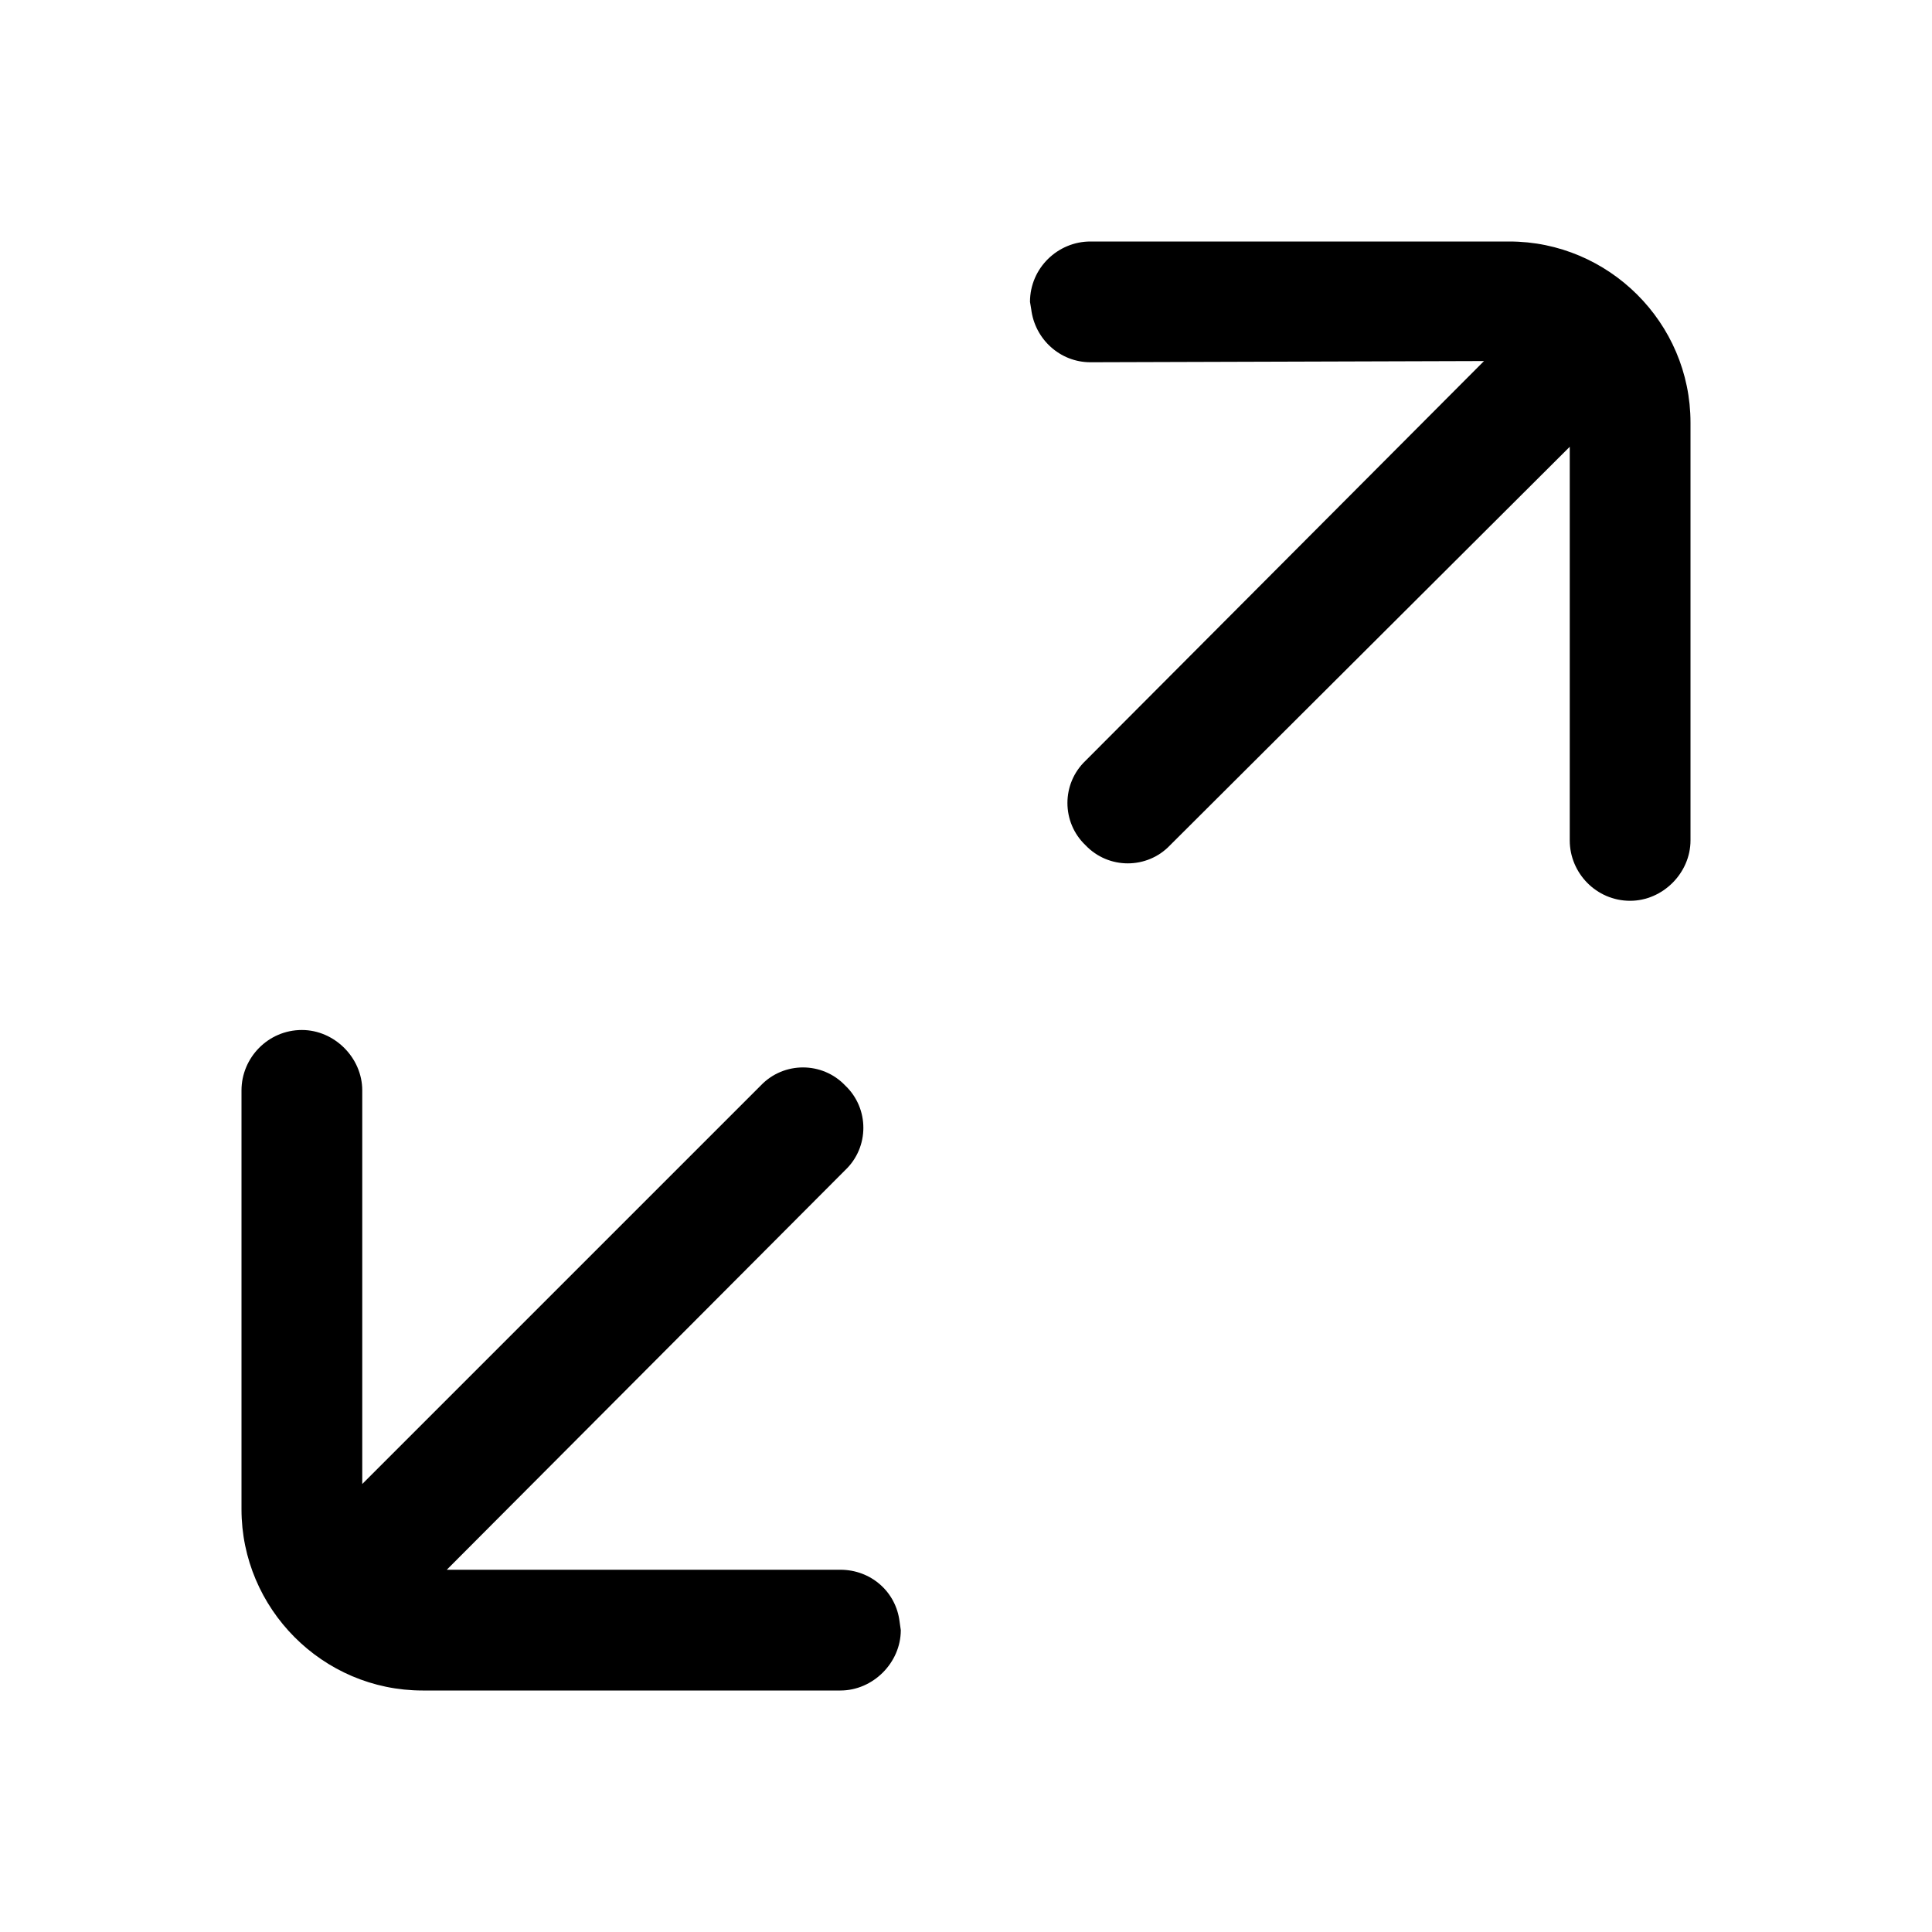 <svg width="16" height="16" viewBox="0 0 16 16" fill="none" xmlns="http://www.w3.org/2000/svg" xmlns:xlink="http://www.w3.org/1999/xlink">
	<desc>
			Created with Pixso.
	</desc>
	<defs>
		<clipPath id="clip2_102">
			<rect id="89#全部展开-expand" width="16" height="16" fill="white" fill-opacity="0"/>
		</clipPath>
	</defs>
	<g clip-path="url(#clip2_102)">
		<path id="形状结合" d="M2.5 8.53C2.77 8.53 3 8.76 3 9.03L3 12.29L6.3 8.99C6.49 8.79 6.81 8.79 7 8.99C7.2 9.18 7.2 9.5 7 9.69L3.7 13L6.96 13C7.21 13 7.42 13.18 7.45 13.43L7.46 13.5C7.46 13.77 7.23 14 6.96 14L3.5 14C2.67 14 2 13.32 2 12.5L2 9.03C2 8.76 2.22 8.53 2.5 8.53ZM12.5 2C13.32 2 14 2.67 14 3.5L14 6.96C14 7.23 13.77 7.46 13.5 7.46C13.22 7.46 13 7.23 13 6.96L13 3.7L9.69 7C9.5 7.2 9.18 7.2 8.99 7C8.79 6.81 8.79 6.49 8.99 6.3L12.29 2.99L9.03 3C8.78 3 8.57 2.81 8.54 2.56L8.53 2.5C8.53 2.22 8.76 2 9.03 2L12.5 2Z" fill="currentColor" fill-opacity="1" fill-rule="nonzero"/>
	</g>
</svg>
